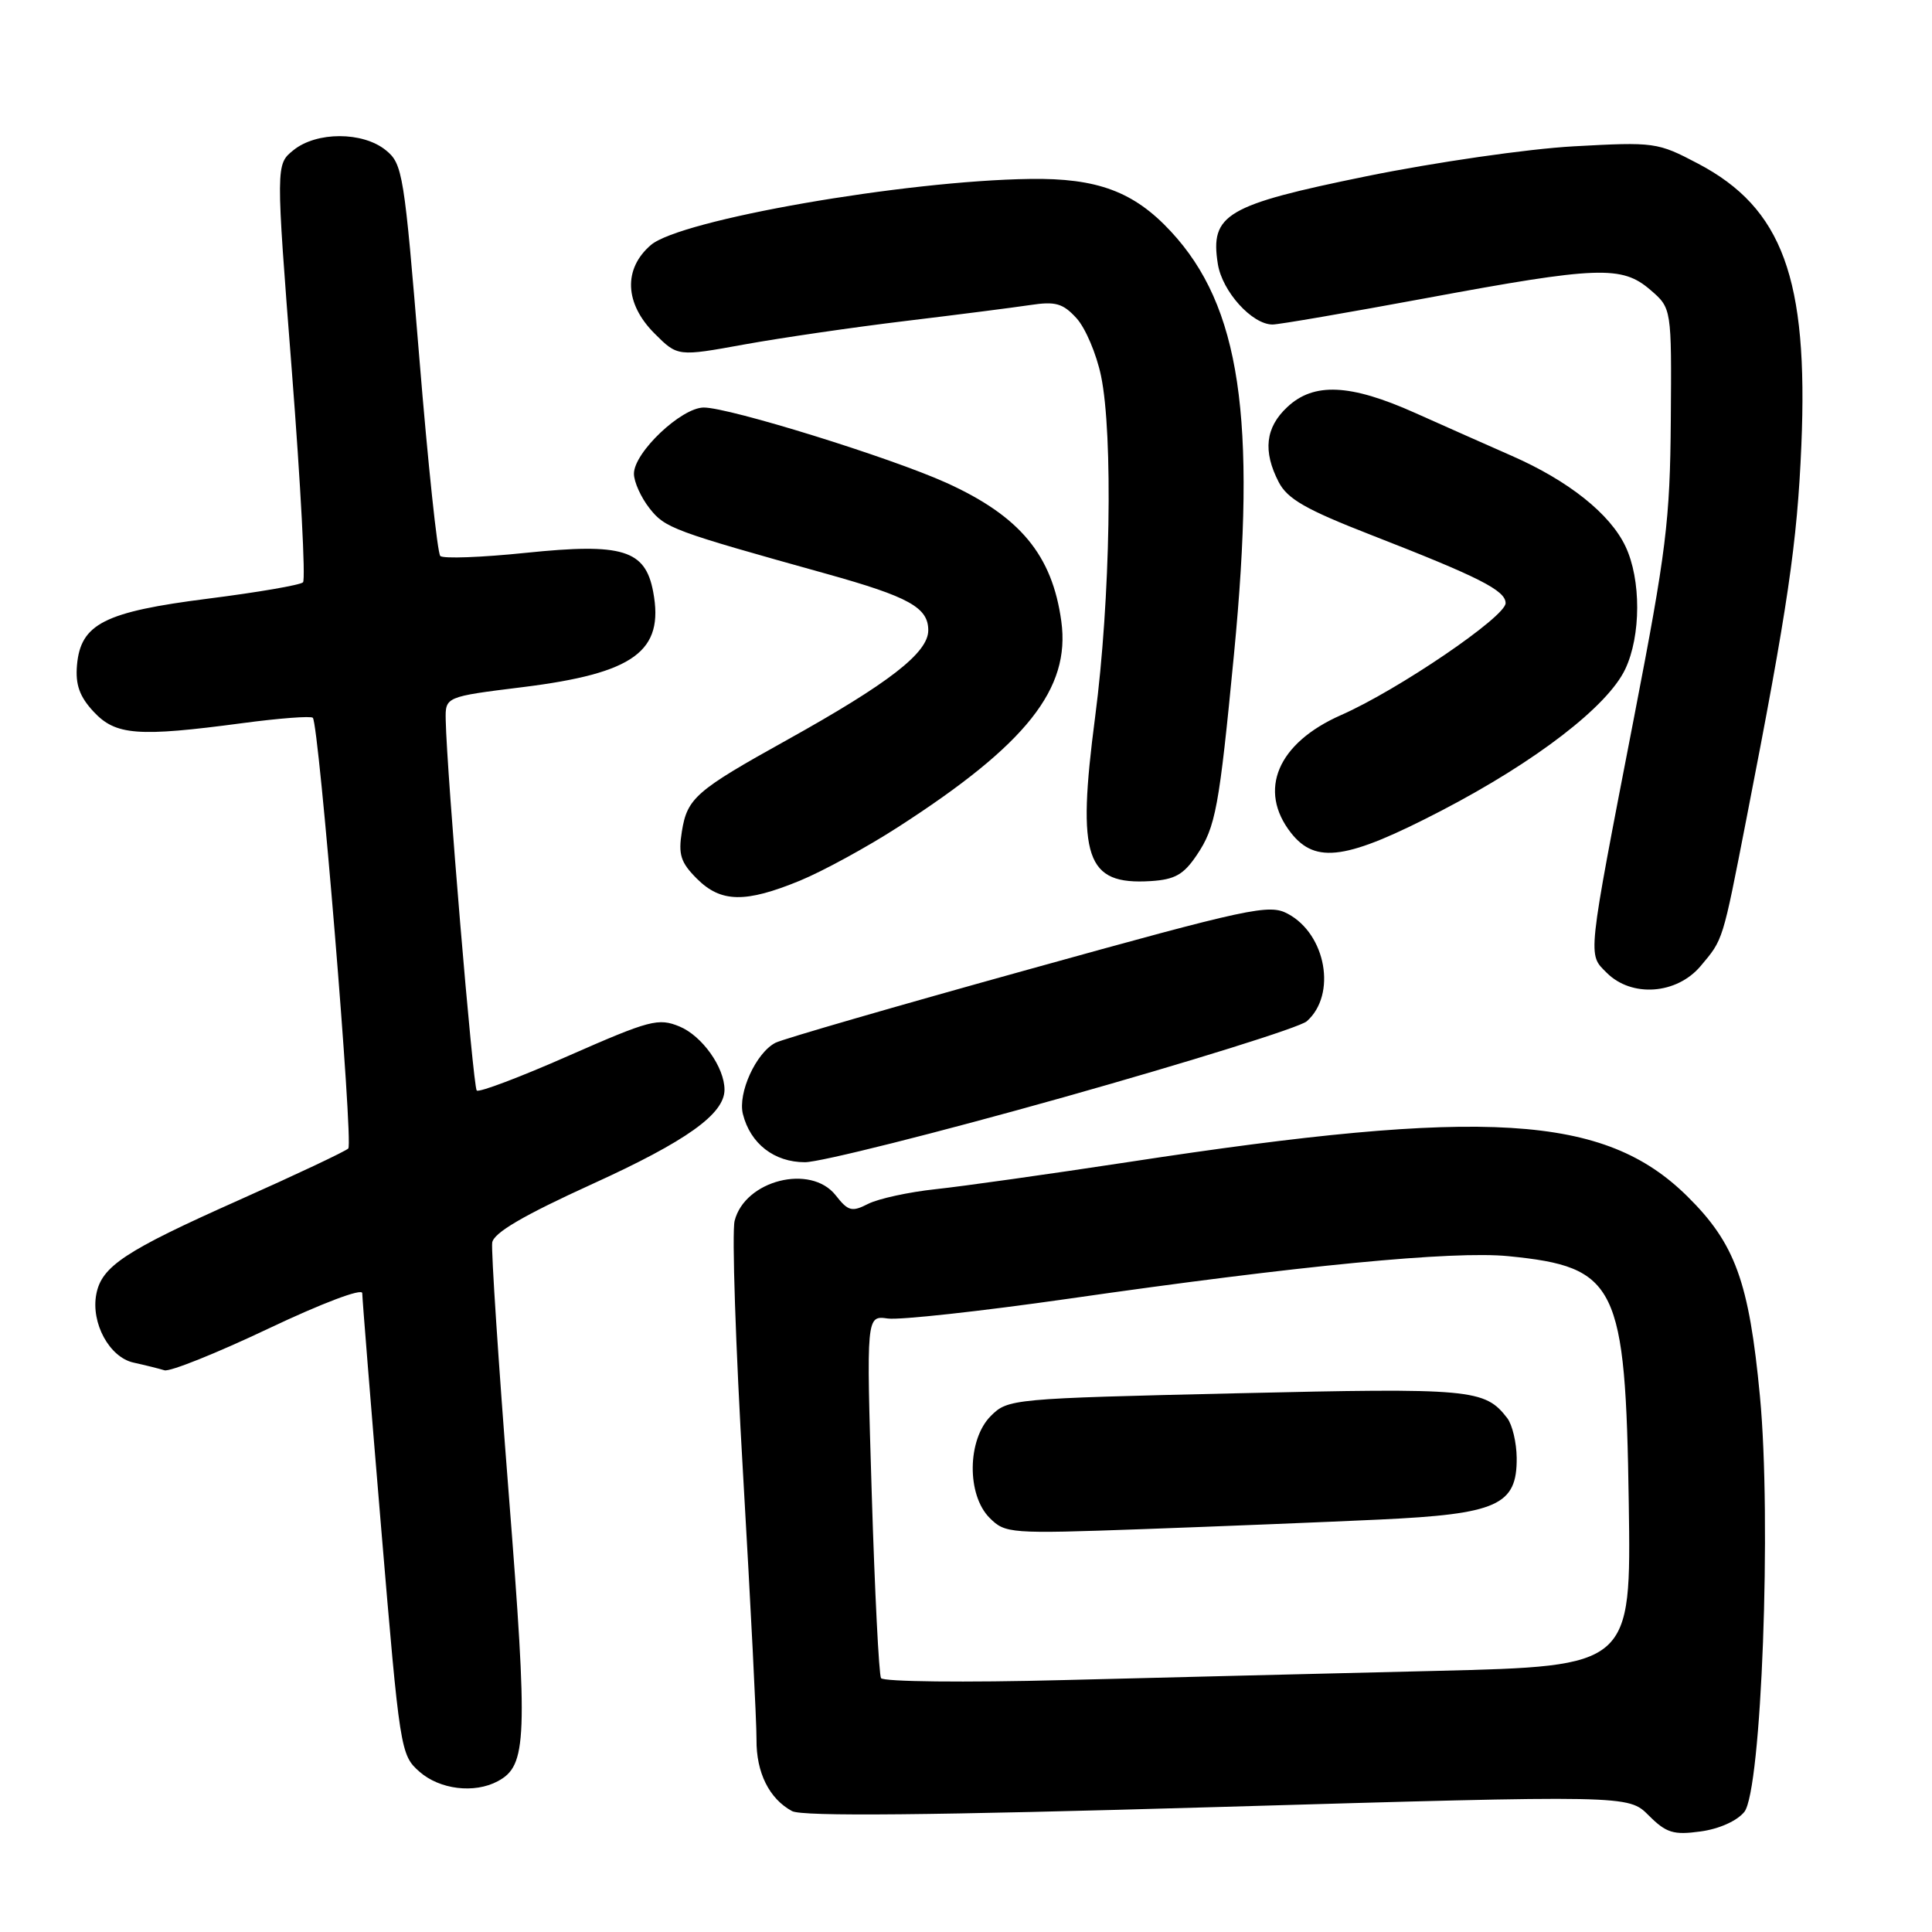 <?xml version="1.0" encoding="UTF-8" standalone="no"?>
<!DOCTYPE svg PUBLIC "-//W3C//DTD SVG 1.1//EN" "http://www.w3.org/Graphics/SVG/1.1/DTD/svg11.dtd" >
<svg xmlns="http://www.w3.org/2000/svg" xmlns:xlink="http://www.w3.org/1999/xlink" version="1.1" viewBox="0 0 256 256">
 <g >
 <path fill="currentColor"
d=" M 231.13 240.09 C 233.41 237.27 234.76 201.40 233.20 185.00 C 231.76 169.83 229.92 164.77 223.57 158.51 C 212.59 147.67 196.96 146.71 149.50 153.98 C 139.05 155.57 127.58 157.19 124.00 157.57 C 120.42 157.95 116.40 158.83 115.05 159.51 C 112.88 160.62 112.39 160.50 110.73 158.38 C 107.42 154.18 98.69 156.39 97.34 161.77 C 96.97 163.27 97.47 178.45 98.47 195.50 C 99.46 212.55 100.26 228.30 100.24 230.50 C 100.20 234.88 101.93 238.35 104.95 239.98 C 106.32 240.71 123.18 240.55 161.33 239.44 C 215.76 237.85 215.76 237.85 218.46 240.55 C 220.78 242.87 221.73 243.17 225.32 242.68 C 227.78 242.35 230.15 241.29 231.13 240.09 Z  M 65.96 236.02 C 69.84 233.94 69.97 230.57 67.40 197.81 C 66.05 180.59 65.07 165.67 65.22 164.65 C 65.42 163.35 69.33 161.06 78.50 156.88 C 90.97 151.20 96.00 147.61 96.00 144.39 C 96.00 141.43 93.03 137.26 90.05 136.02 C 87.24 134.86 86.13 135.15 75.35 139.89 C 68.94 142.72 63.46 144.79 63.17 144.50 C 62.68 144.01 59.19 102.30 59.06 95.41 C 59.00 92.32 59.00 92.32 69.25 91.05 C 84.05 89.21 88.03 86.30 86.55 78.42 C 85.51 72.85 82.50 71.93 69.71 73.25 C 63.83 73.86 58.72 74.05 58.34 73.67 C 57.96 73.29 56.71 61.47 55.56 47.39 C 53.56 22.99 53.36 21.71 51.12 19.90 C 48.06 17.42 41.94 17.42 38.88 19.90 C 36.54 21.79 36.54 21.79 38.67 49.15 C 39.84 64.19 40.51 76.80 40.15 77.16 C 39.79 77.52 34.15 78.49 27.60 79.32 C 13.82 81.07 10.68 82.66 10.20 88.15 C 9.98 90.72 10.54 92.30 12.40 94.30 C 15.32 97.44 18.24 97.67 32.12 95.82 C 36.99 95.17 41.19 94.85 41.45 95.11 C 42.26 95.92 46.84 151.46 46.15 152.18 C 45.79 152.55 39.20 155.66 31.50 159.09 C 16.56 165.75 13.46 167.80 12.76 171.49 C 12.03 175.31 14.50 179.85 17.69 180.55 C 19.23 180.89 21.08 181.35 21.79 181.57 C 22.51 181.79 28.69 179.31 35.54 176.06 C 42.64 172.69 48.00 170.66 48.00 171.35 C 48.00 172.01 49.13 186.04 50.51 202.52 C 52.98 231.94 53.07 232.54 55.57 234.75 C 58.25 237.12 62.85 237.69 65.96 236.02 Z  M 140.91 145.40 C 157.73 140.66 172.25 136.13 173.16 135.32 C 177.14 131.80 175.72 123.79 170.64 121.08 C 168.17 119.75 165.69 120.29 136.24 128.47 C 118.78 133.31 103.72 137.68 102.76 138.17 C 100.18 139.49 97.74 144.83 98.44 147.63 C 99.43 151.55 102.59 154.00 106.66 154.00 C 108.67 154.00 124.09 150.13 140.91 145.40 Z  M 225.34 128.01 C 228.35 124.43 228.22 124.86 231.41 108.50 C 236.91 80.35 238.14 71.99 238.69 59.00 C 239.62 36.92 236.20 27.57 225.00 21.68 C 219.62 18.85 219.25 18.80 208.50 19.39 C 202.41 19.73 190.17 21.50 181.08 23.35 C 162.43 27.16 160.33 28.40 161.37 34.98 C 161.95 38.63 165.91 43.00 168.62 43.00 C 169.46 43.00 178.63 41.42 189.00 39.50 C 211.75 35.28 214.92 35.16 218.69 38.42 C 221.50 40.84 221.50 40.84 221.39 55.67 C 221.29 68.99 220.79 73.00 216.53 95.00 C 210.25 127.42 210.37 126.37 212.90 128.90 C 216.20 132.20 222.17 131.77 225.34 128.01 Z  M 106.00 116.69 C 109.03 115.44 114.88 112.25 119.00 109.59 C 136.02 98.63 141.86 91.27 140.63 82.33 C 139.43 73.54 135.15 68.39 125.39 63.97 C 117.96 60.61 96.65 54.00 93.26 54.00 C 90.29 54.00 84.00 59.95 84.00 62.77 C 84.00 63.85 84.93 65.91 86.07 67.36 C 88.13 69.98 89.12 70.35 109.50 76.03 C 120.46 79.09 123.00 80.50 123.00 83.52 C 123.00 86.50 117.78 90.54 104.19 98.10 C 92.19 104.77 91.06 105.76 90.35 110.18 C 89.86 113.24 90.19 114.28 92.34 116.43 C 95.52 119.61 98.75 119.67 106.00 116.69 Z  M 158.58 113.30 C 161.08 109.59 161.54 107.11 163.51 86.69 C 166.54 55.31 164.34 40.56 155.14 30.66 C 150.25 25.39 145.39 23.58 136.50 23.71 C 119.82 23.94 90.14 29.12 86.24 32.47 C 82.57 35.63 82.76 40.22 86.73 44.19 C 89.79 47.25 89.79 47.25 98.64 45.64 C 103.51 44.76 113.12 43.36 120.00 42.53 C 126.88 41.70 134.30 40.75 136.50 40.42 C 139.86 39.91 140.84 40.19 142.64 42.16 C 143.82 43.45 145.28 46.88 145.89 49.80 C 147.51 57.55 147.14 79.51 145.11 95.00 C 142.66 113.73 143.86 117.28 152.47 116.75 C 155.68 116.55 156.84 115.89 158.58 113.30 Z  M 190.99 107.42 C 203.51 100.91 213.01 93.60 215.35 88.67 C 217.45 84.25 217.47 76.78 215.38 72.39 C 213.34 68.08 207.83 63.70 200.34 60.41 C 197.13 59.00 191.35 56.43 187.50 54.71 C 178.90 50.86 174.07 50.64 170.56 53.95 C 167.67 56.65 167.32 59.79 169.44 63.89 C 170.60 66.12 173.04 67.52 181.69 70.89 C 196.01 76.47 199.50 78.24 199.50 79.92 C 199.50 81.73 185.24 91.43 177.70 94.75 C 169.28 98.46 166.63 104.71 171.07 110.37 C 174.35 114.53 178.49 113.91 190.99 107.42 Z  M 116.74 222.36 C 116.46 221.89 115.91 210.88 115.51 197.91 C 114.79 174.31 114.79 174.31 117.64 174.71 C 119.21 174.93 129.95 173.75 141.50 172.10 C 172.23 167.68 192.54 165.72 199.88 166.45 C 214.26 167.88 215.39 170.20 215.82 199.14 C 216.14 220.77 216.14 220.77 190.32 221.40 C 176.12 221.74 153.87 222.29 140.88 222.62 C 127.89 222.96 117.03 222.84 116.74 222.36 Z  M 182.79 201.35 C 198.42 200.62 201.02 199.45 200.97 193.18 C 200.95 191.15 200.39 188.79 199.72 187.91 C 196.75 184.05 195.01 183.89 163.78 184.62 C 134.08 185.31 133.55 185.36 131.29 187.62 C 128.16 190.75 128.08 198.08 131.13 201.13 C 133.20 203.20 133.79 203.25 151.38 202.62 C 161.35 202.26 175.48 201.69 182.79 201.35 Z "/>
</g>
</svg>
